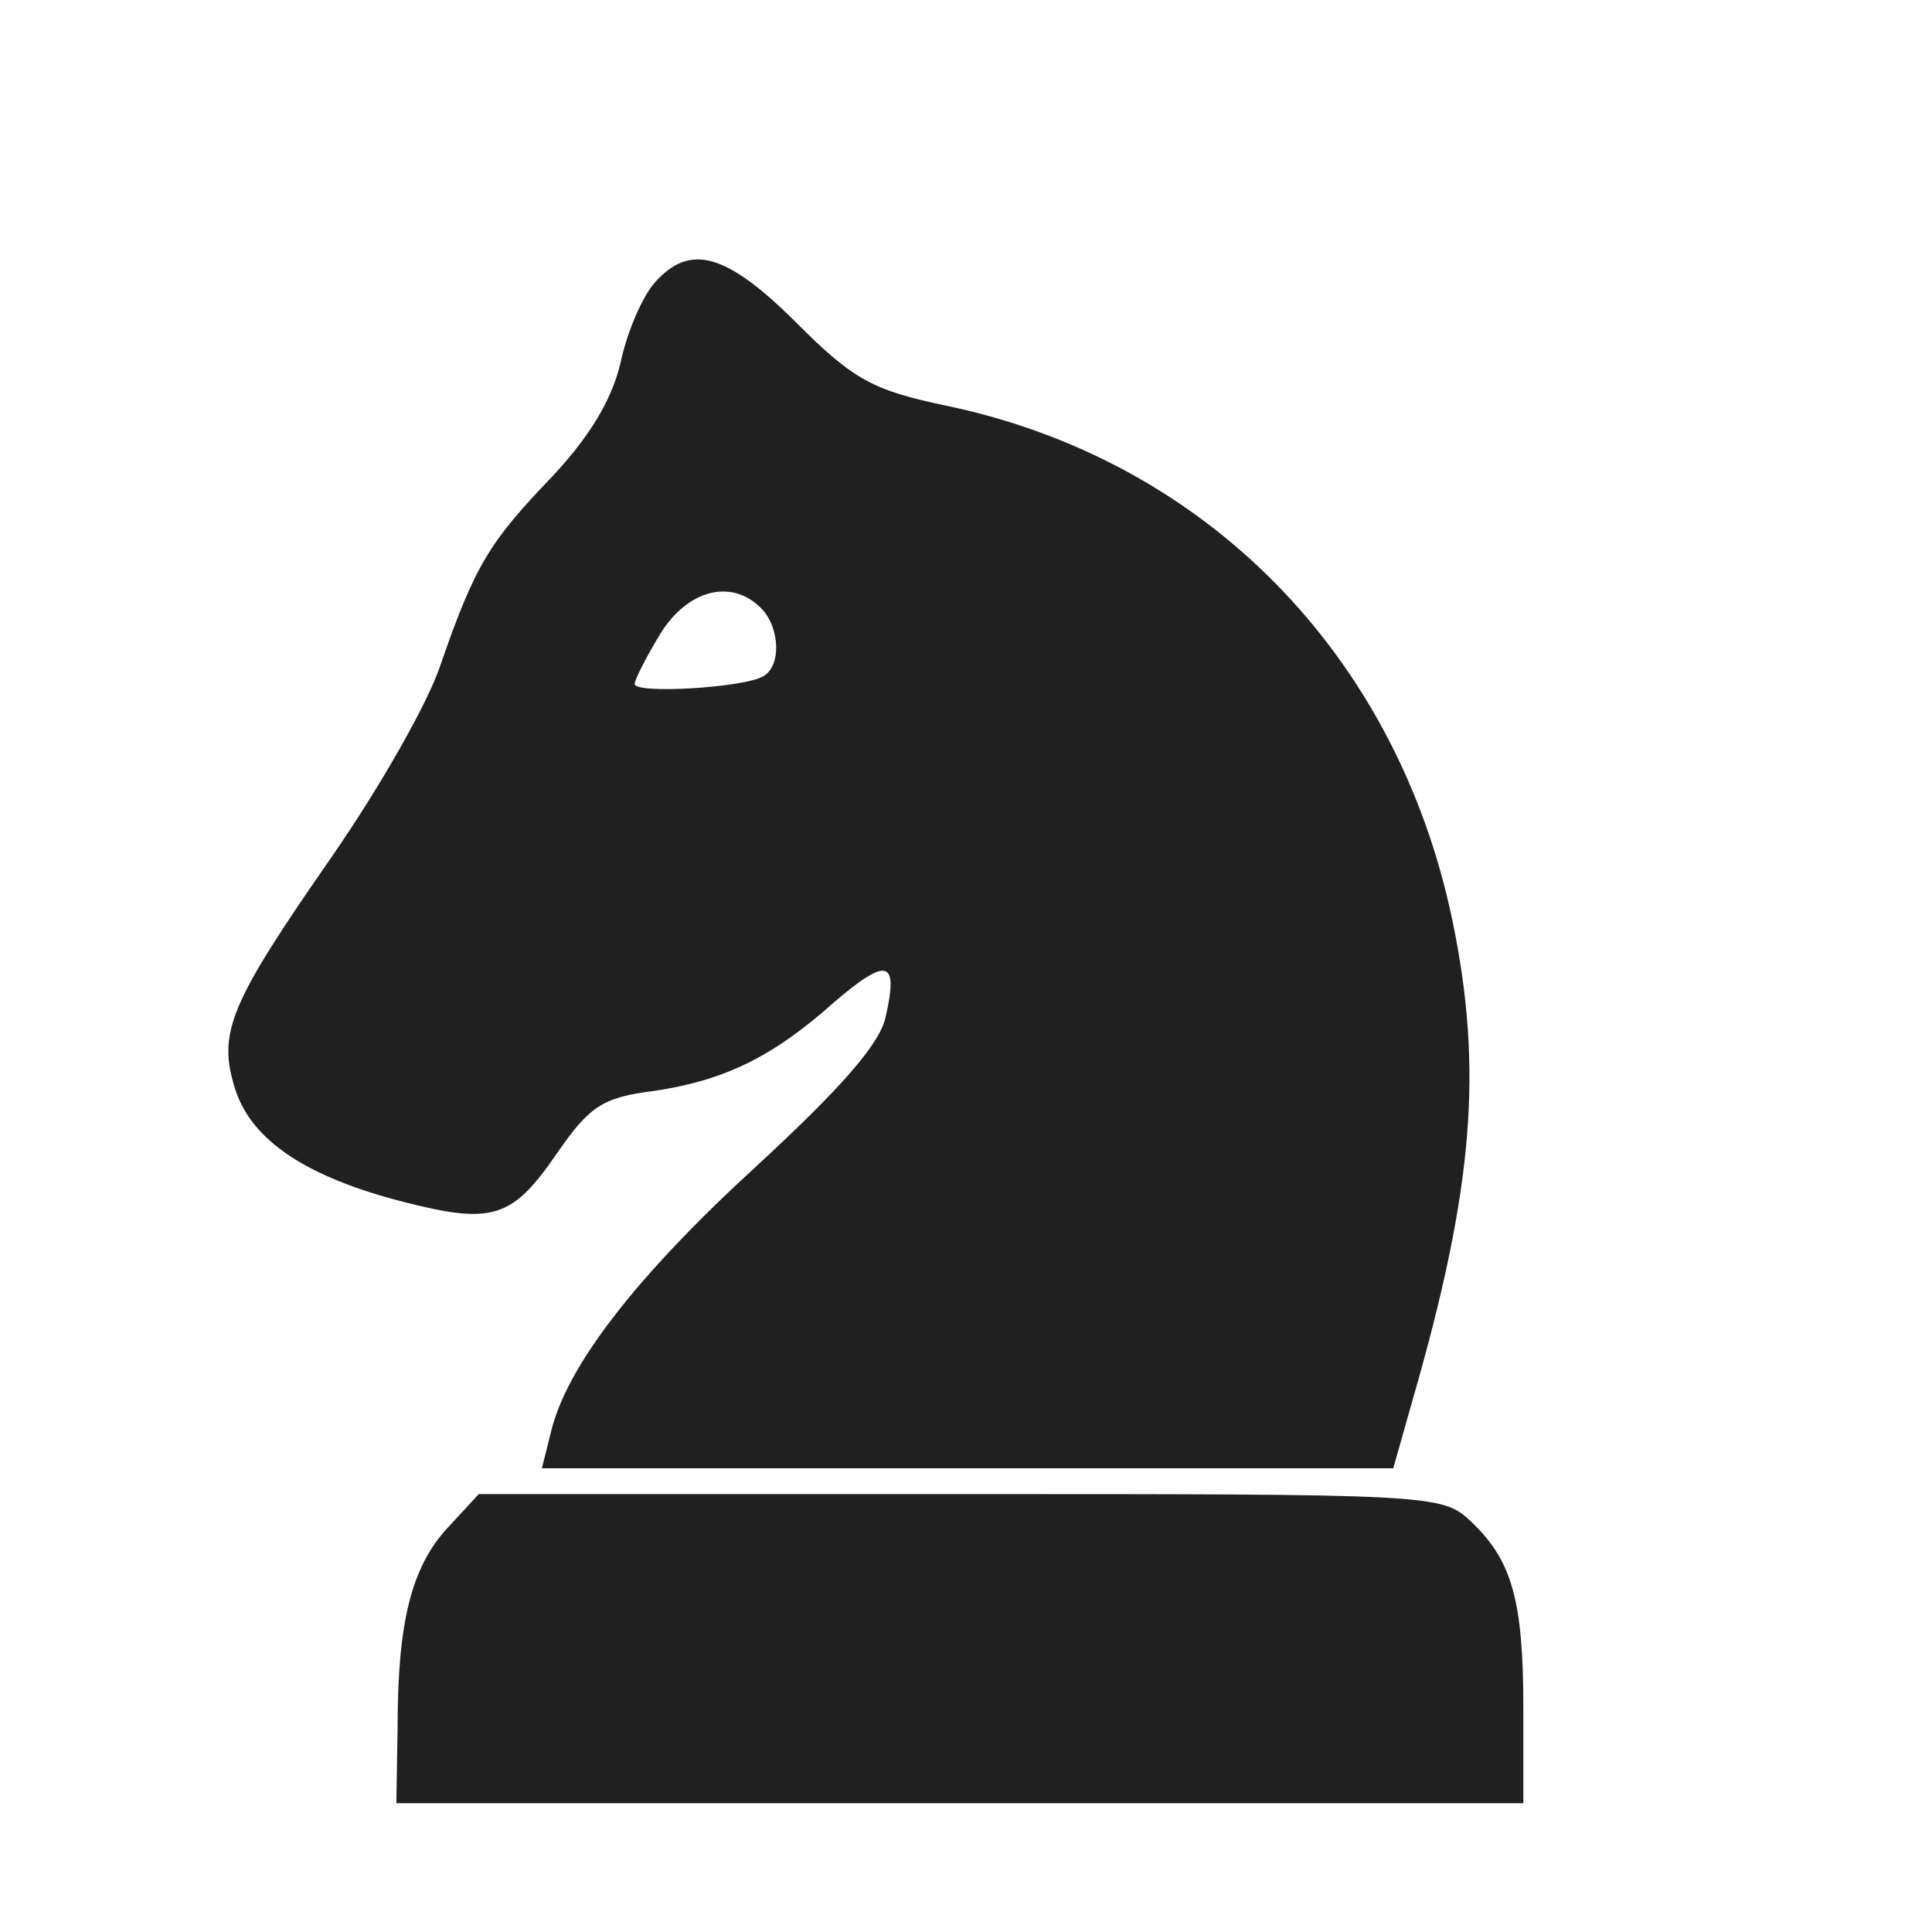 <?xml version="1.0" encoding="UTF-8" standalone="no"?>
<svg width="48px" height="48px" viewBox="0 0 150 150" version="1.1" xmlns="http://www.w3.org/2000/svg" xmlns:xlink="http://www.w3.org/1999/xlink" xml:space="preserve" xmlns:serif="http://www.serif.com/">
<g fill="#202020" transform="matrix(0.1,0,0,-0.1,-4.728,154)">
<path d="M395,354C367,324 356,281 356,200L355,140L1230,140L1230,214C1230,298 1221,329 1189,359C1167,380 1158,380 793,380L419,380L395,354Z"/>
<path d="M556,1321C546,1310 534,1282 529,1258C522,1229 505,1201 476,1170C427,1119 416,1101 389,1023C379,993 341,927 305,875C225,760 216,738 230,694C243,654 286,626 360,607C430,589 445,594 480,645C505,681 515,688 555,693C609,701 647,719 695,762C736,797 745,795 735,751C731,730 700,695 635,635C541,549 487,479 475,428L468,400L1129,400L1144,453C1191,616 1199,709 1175,825C1132,1032 983,1183 782,1225C725,1237 710,1245 666,1289C611,1344 583,1351 556,1321ZM638,1068C653,1053 654,1023 640,1015C625,1006 540,1001 540,1009C540,1012 549,1030 560,1048C581,1082 615,1091 638,1068Z"/>
</g></svg>